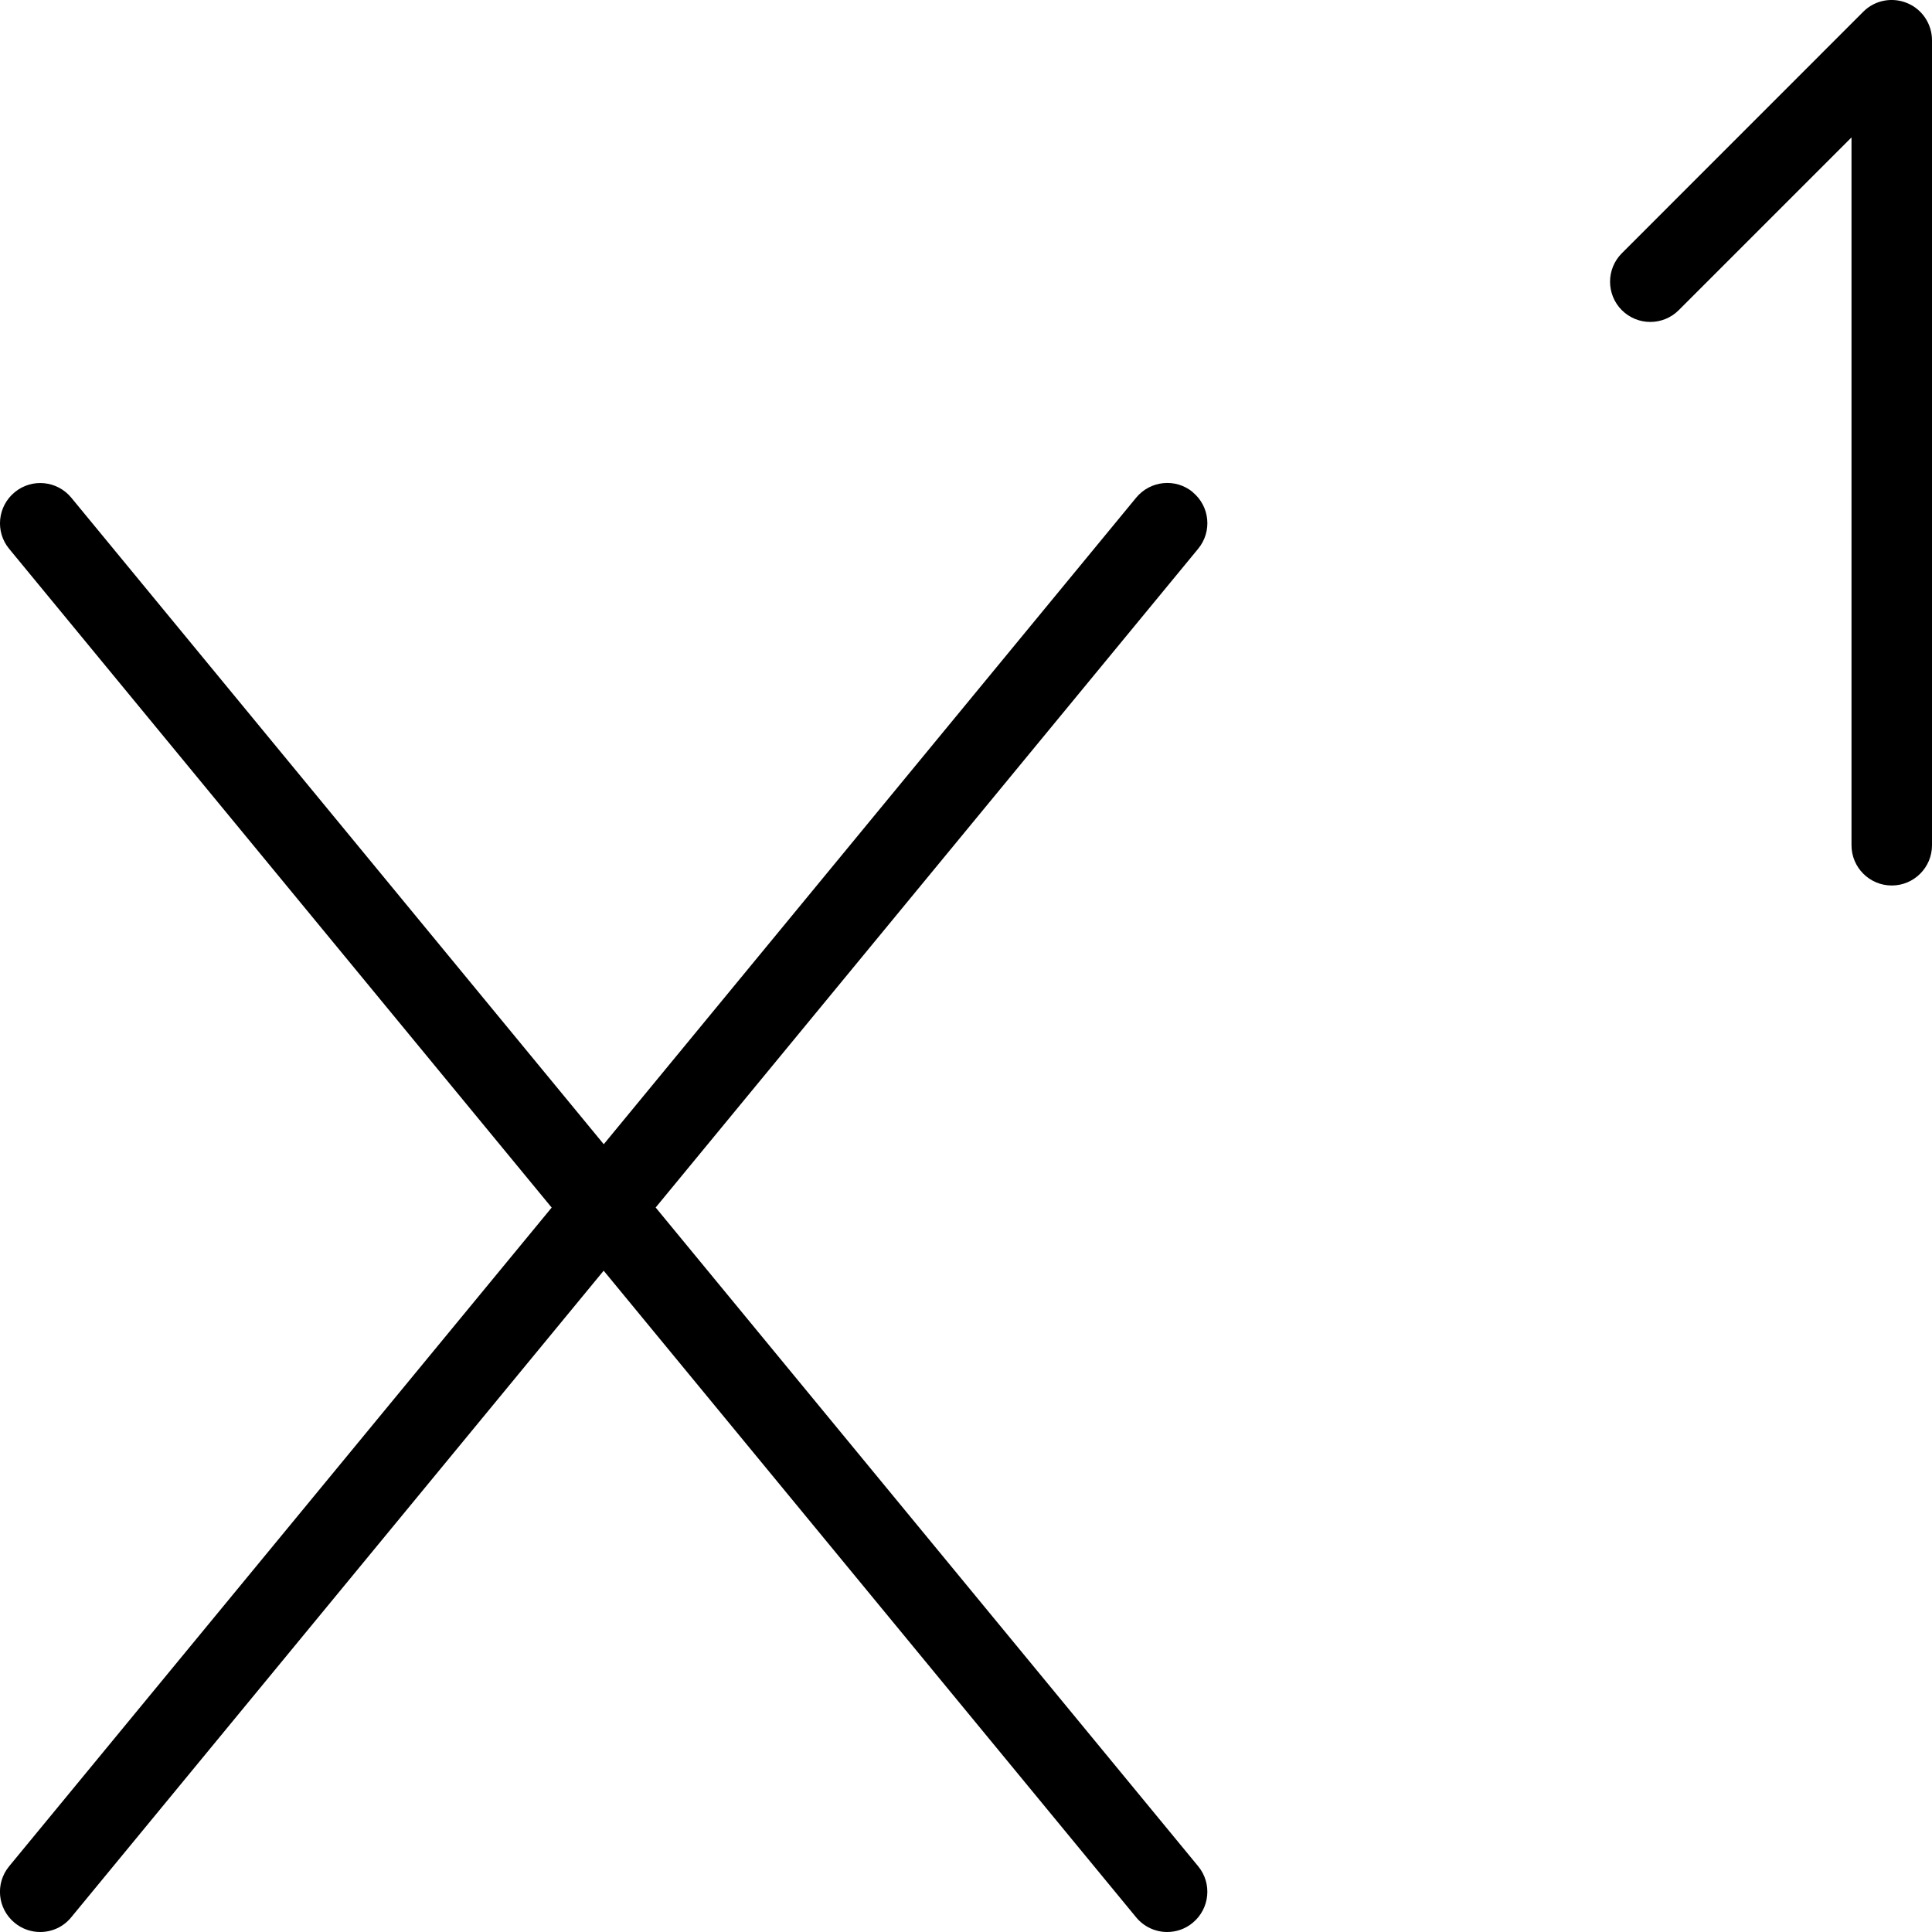 <?xml version="1.0" encoding="UTF-8"?>
<svg xmlns="http://www.w3.org/2000/svg" id="Layer_1" data-name="Layer 1" viewBox="0 0 24 24" width="512" height="512"><path d="m24,.5v10c0,.276-.224.5-.5.5s-.5-.224-.5-.5V1.707l-2.146,2.146c-.195.195-.512.195-.707,0s-.195-.512,0-.707L23.146.146c.143-.144.358-.185.545-.108.187.077.309.26.309.462Zm-9.182,5.614c-.213-.177-.528-.145-.704.068l-6.614,8.032L.886,6.183c-.175-.213-.49-.245-.704-.068-.213.176-.244.49-.068.703l6.739,8.183L.114,23.183c-.176.213-.146.527.068.703.093.077.206.114.317.114.145,0,.288-.062.386-.183l6.614-8.032,6.614,8.032c.099.12.242.183.386.183.112,0,.224-.037.317-.114.213-.176.244-.49.068-.703l-6.739-8.183,6.739-8.183c.176-.213.146-.527-.068-.703Z"/></svg>
